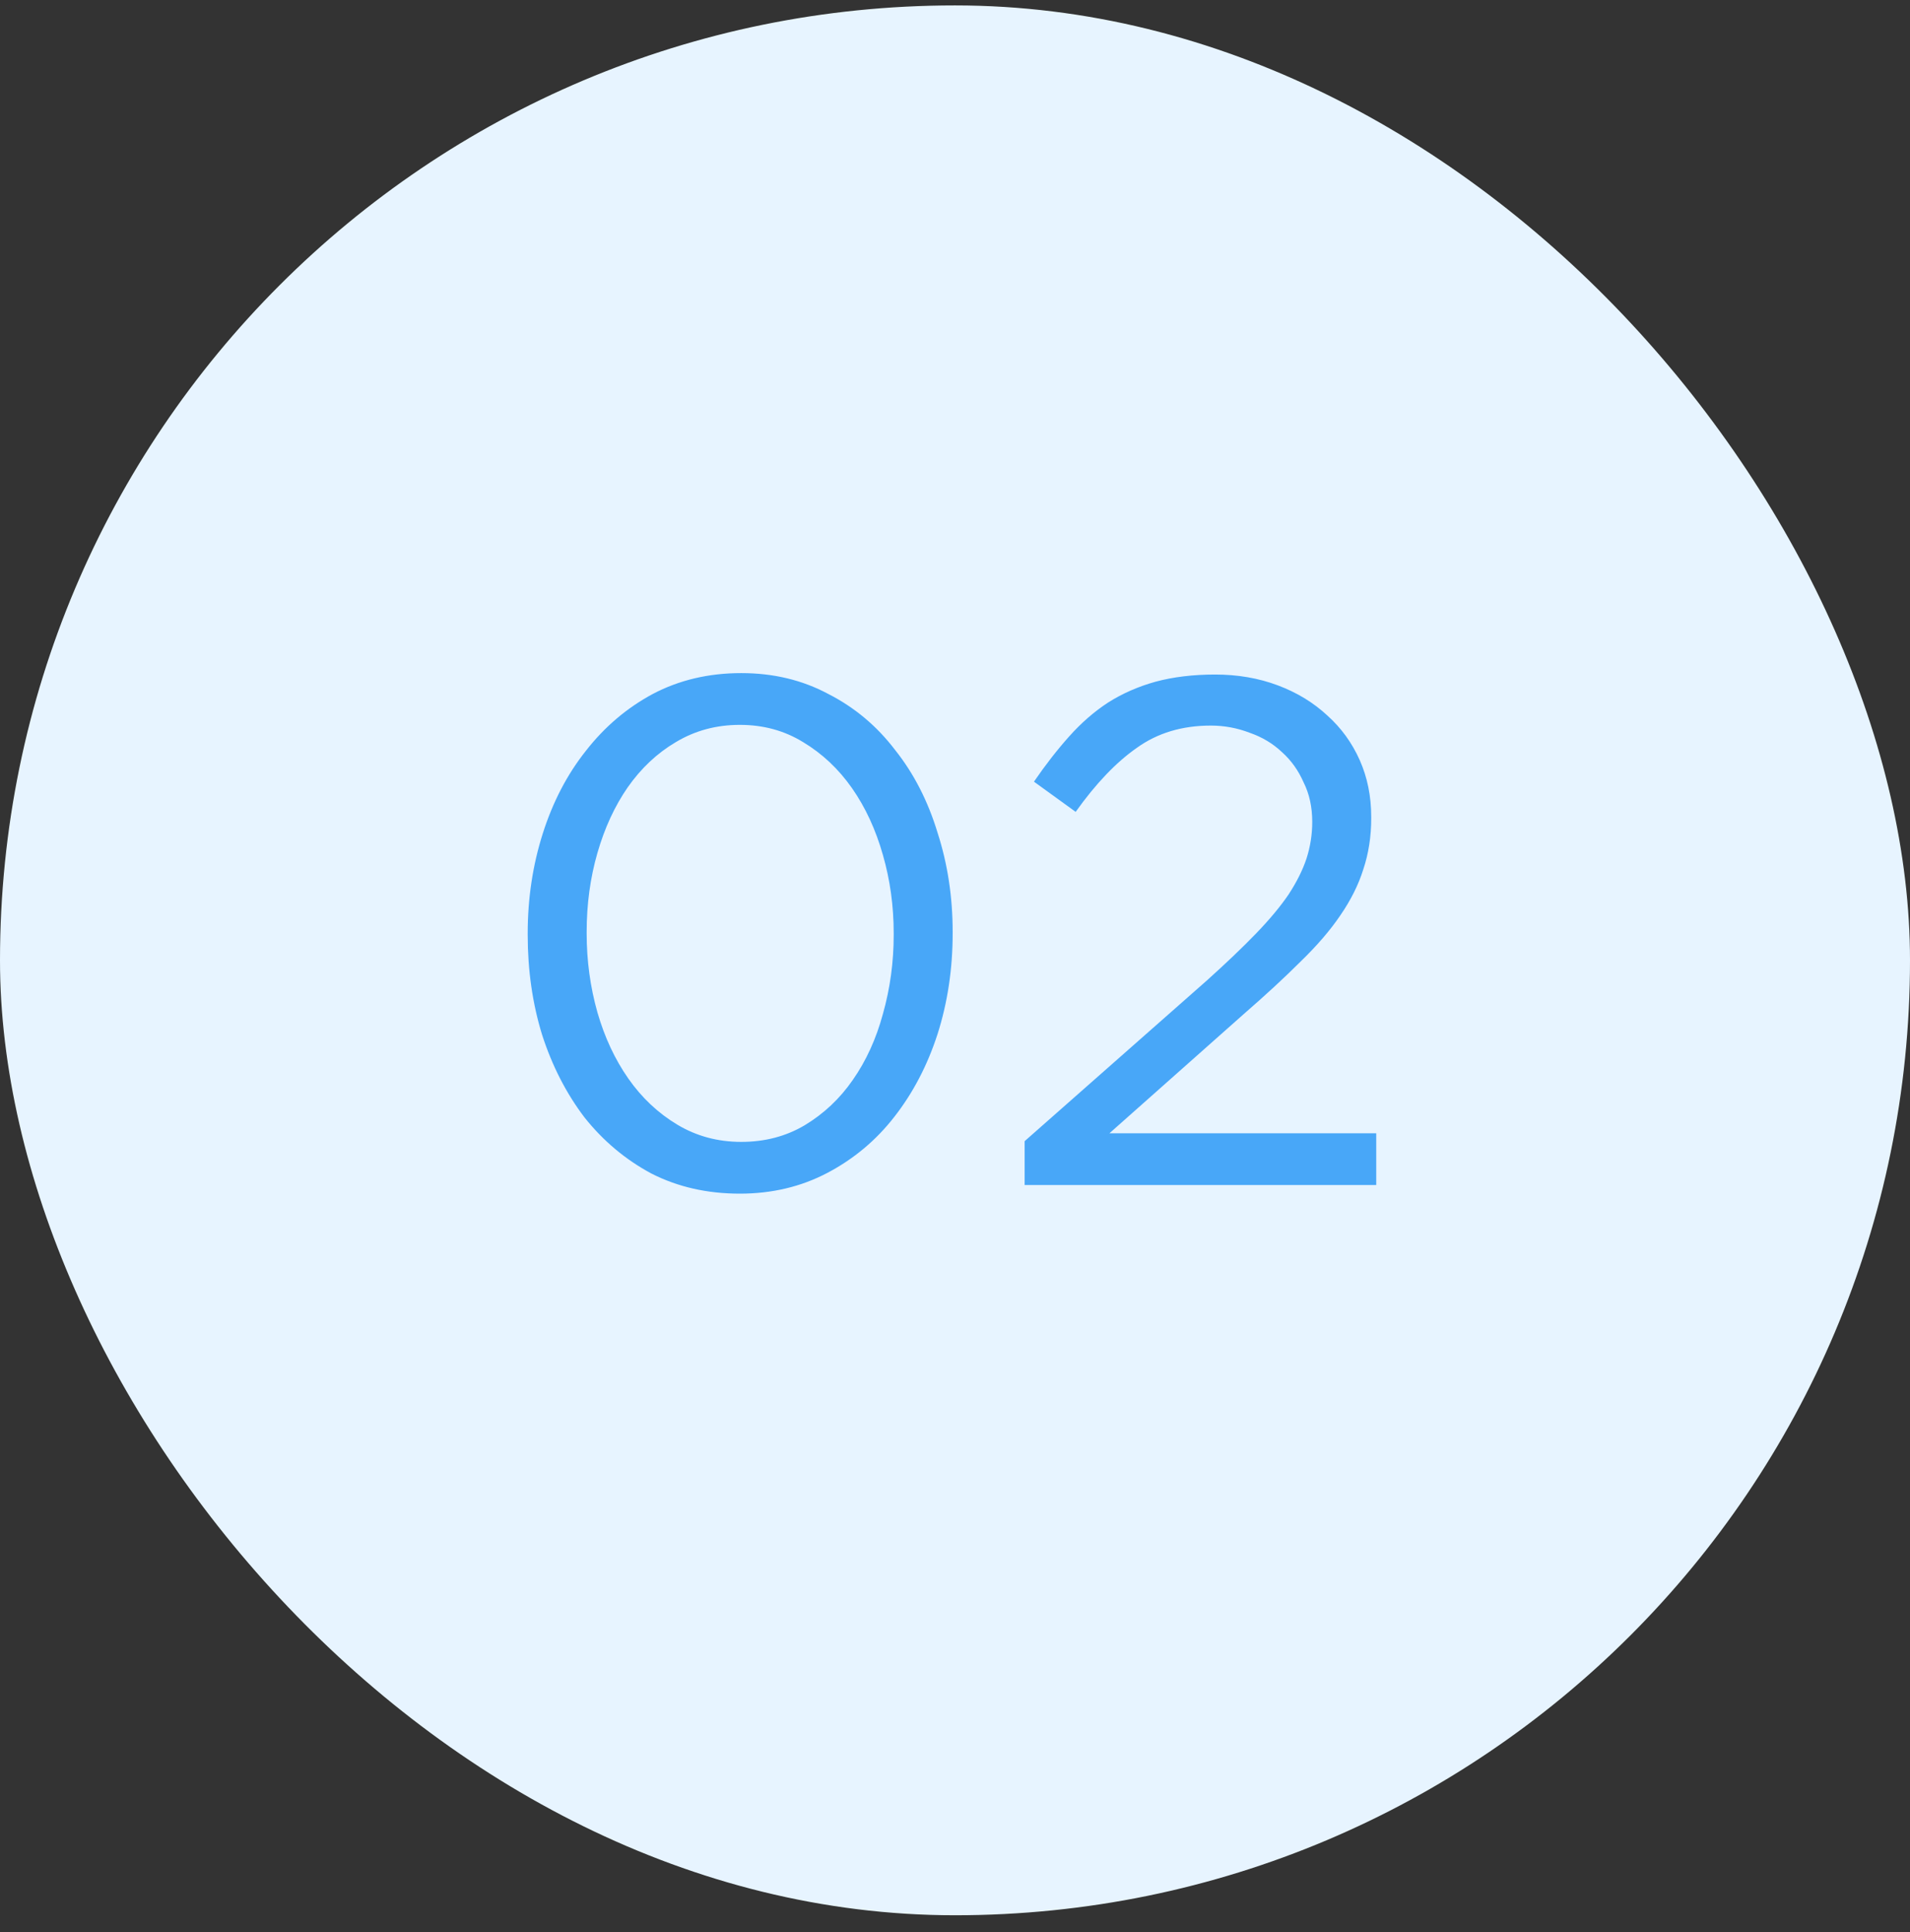 <svg width="85" height="86" viewBox="0 0 85 86" fill="none" xmlns="http://www.w3.org/2000/svg">
<rect x="0" y="0" width="85" height="86" fill="#333333" stroke="none"/>
<rect y="0.241" width="85" height="85" rx="42.5" fill="#E7F4FF"/>
<path d="M32.924 53.125C31.473 53.125 30.161 52.827 28.988 52.229C27.836 51.611 26.844 50.779 26.012 49.733C25.201 48.666 24.572 47.44 24.124 46.053C23.697 44.666 23.484 43.184 23.484 41.605V41.541C23.484 39.984 23.708 38.501 24.156 37.093C24.604 35.685 25.244 34.459 26.076 33.413C26.908 32.346 27.9 31.504 29.052 30.885C30.225 30.267 31.537 29.957 32.988 29.957C34.417 29.957 35.708 30.267 36.86 30.885C38.033 31.483 39.025 32.315 39.836 33.381C40.668 34.426 41.297 35.653 41.724 37.061C42.172 38.448 42.396 39.92 42.396 41.477V41.541C42.396 43.12 42.172 44.613 41.724 46.021C41.276 47.408 40.636 48.635 39.804 49.701C38.993 50.746 38.001 51.578 36.828 52.197C35.655 52.816 34.353 53.125 32.924 53.125ZM32.988 50.821C34.033 50.821 34.972 50.576 35.804 50.085C36.657 49.573 37.372 48.901 37.948 48.069C38.545 47.216 38.993 46.234 39.292 45.125C39.612 43.995 39.772 42.821 39.772 41.605V41.541C39.772 40.325 39.612 39.163 39.292 38.053C38.972 36.922 38.513 35.931 37.916 35.077C37.319 34.224 36.593 33.541 35.74 33.029C34.908 32.517 33.969 32.261 32.924 32.261C31.879 32.261 30.929 32.517 30.076 33.029C29.244 33.52 28.529 34.192 27.932 35.045C27.356 35.877 26.908 36.848 26.588 37.957C26.268 39.066 26.108 40.24 26.108 41.477V41.541C26.108 42.757 26.268 43.931 26.588 45.061C26.908 46.17 27.367 47.152 27.964 48.005C28.561 48.858 29.287 49.541 30.14 50.053C30.993 50.565 31.943 50.821 32.988 50.821ZM45.599 50.789L53.727 43.621C54.58 42.853 55.305 42.16 55.903 41.541C56.5 40.922 56.98 40.346 57.343 39.813C57.705 39.258 57.972 38.725 58.142 38.213C58.313 37.68 58.398 37.136 58.398 36.581C58.398 35.92 58.27 35.333 58.014 34.821C57.78 34.288 57.46 33.84 57.054 33.477C56.649 33.093 56.169 32.805 55.614 32.613C55.06 32.4 54.484 32.293 53.886 32.293C52.606 32.293 51.508 32.624 50.59 33.285C49.673 33.925 48.767 34.874 47.87 36.133L46.014 34.789C46.526 34.042 47.049 33.37 47.583 32.773C48.116 32.176 48.692 31.674 49.31 31.269C49.95 30.864 50.654 30.555 51.422 30.341C52.212 30.128 53.097 30.021 54.078 30.021C55.081 30.021 56.009 30.181 56.862 30.501C57.716 30.821 58.452 31.269 59.071 31.845C59.689 32.4 60.169 33.061 60.511 33.829C60.852 34.597 61.023 35.44 61.023 36.357V36.421C61.023 37.232 60.905 37.989 60.67 38.693C60.457 39.376 60.116 40.059 59.647 40.741C59.199 41.403 58.612 42.085 57.886 42.789C57.182 43.493 56.34 44.272 55.358 45.125L49.374 50.437H61.246V52.741H45.599V50.789Z" fill="#48A7F8"/>
</svg>
